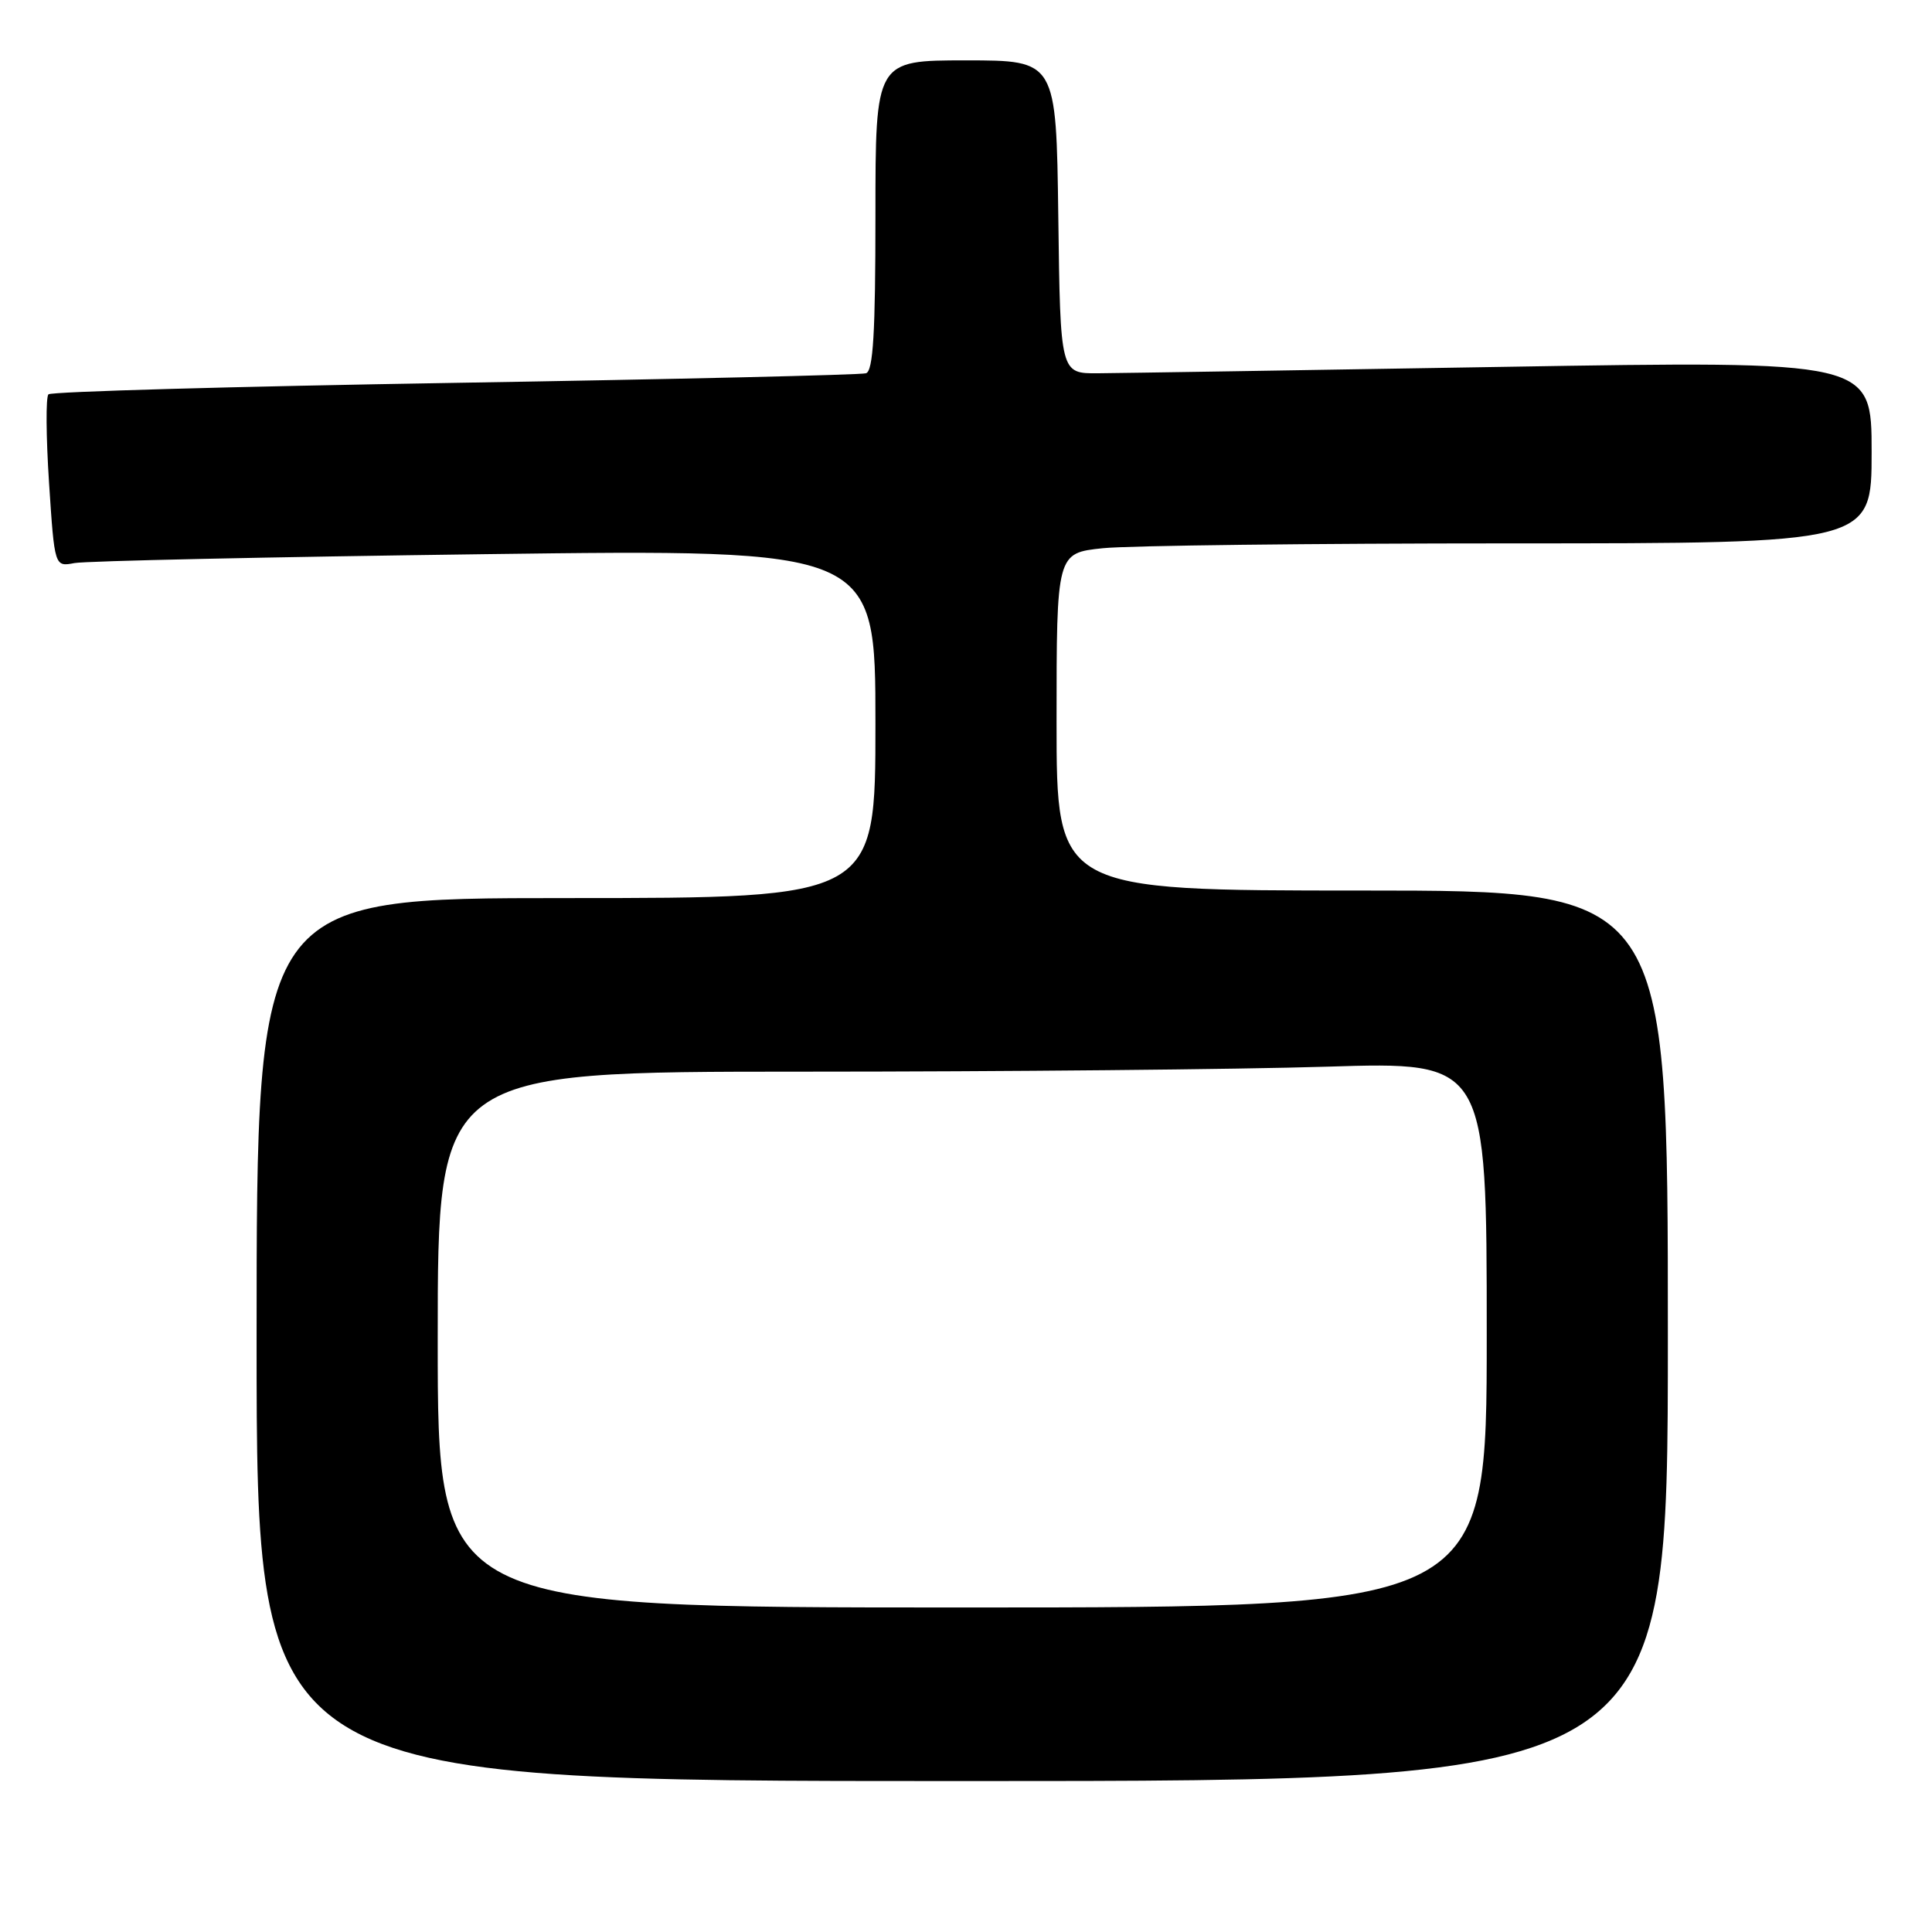<?xml version="1.0" encoding="UTF-8" standalone="no"?>
<!DOCTYPE svg PUBLIC "-//W3C//DTD SVG 1.1//EN" "http://www.w3.org/Graphics/SVG/1.1/DTD/svg11.dtd" >
<svg xmlns="http://www.w3.org/2000/svg" xmlns:xlink="http://www.w3.org/1999/xlink" version="1.1" viewBox="0 0 256 256">
 <g >
 <path fill="currentColor"
d=" M 221.00 177.00 C 221.00 118.00 221.00 118.00 180.50 118.00 C 140.00 118.00 140.00 118.00 140.00 95.64 C 140.00 73.28 140.00 73.28 146.15 72.64 C 149.53 72.29 173.83 72.00 200.15 72.00 C 248.00 72.00 248.00 72.00 248.00 59.90 C 248.00 47.80 248.00 47.80 199.25 48.61 C 172.44 49.06 148.25 49.44 145.50 49.46 C 140.50 49.50 140.50 49.50 140.23 28.75 C 139.96 8.00 139.96 8.00 127.98 8.00 C 116.00 8.00 116.00 8.00 116.00 28.53 C 116.00 44.08 115.70 49.16 114.75 49.46 C 114.06 49.68 89.55 50.25 60.28 50.73 C 31.01 51.21 6.77 51.89 6.42 52.25 C 6.06 52.60 6.10 57.89 6.50 64.00 C 7.23 75.11 7.23 75.11 9.86 74.61 C 11.31 74.33 35.79 73.80 64.25 73.43 C 116.00 72.76 116.00 72.76 116.00 95.88 C 116.00 119.00 116.00 119.00 75.00 119.00 C 34.00 119.00 34.00 119.00 34.00 177.50 C 34.00 236.00 34.00 236.00 127.50 236.00 C 221.00 236.00 221.00 236.00 221.00 177.00 Z  M 58.00 177.50 C 58.00 142.00 58.00 142.00 106.34 142.00 C 132.93 142.00 164.20 141.70 175.84 141.34 C 197.00 140.68 197.00 140.68 197.00 176.84 C 197.00 213.00 197.00 213.00 127.50 213.00 C 58.00 213.00 58.00 213.00 58.00 177.50 Z "/>
</g>
</svg>
